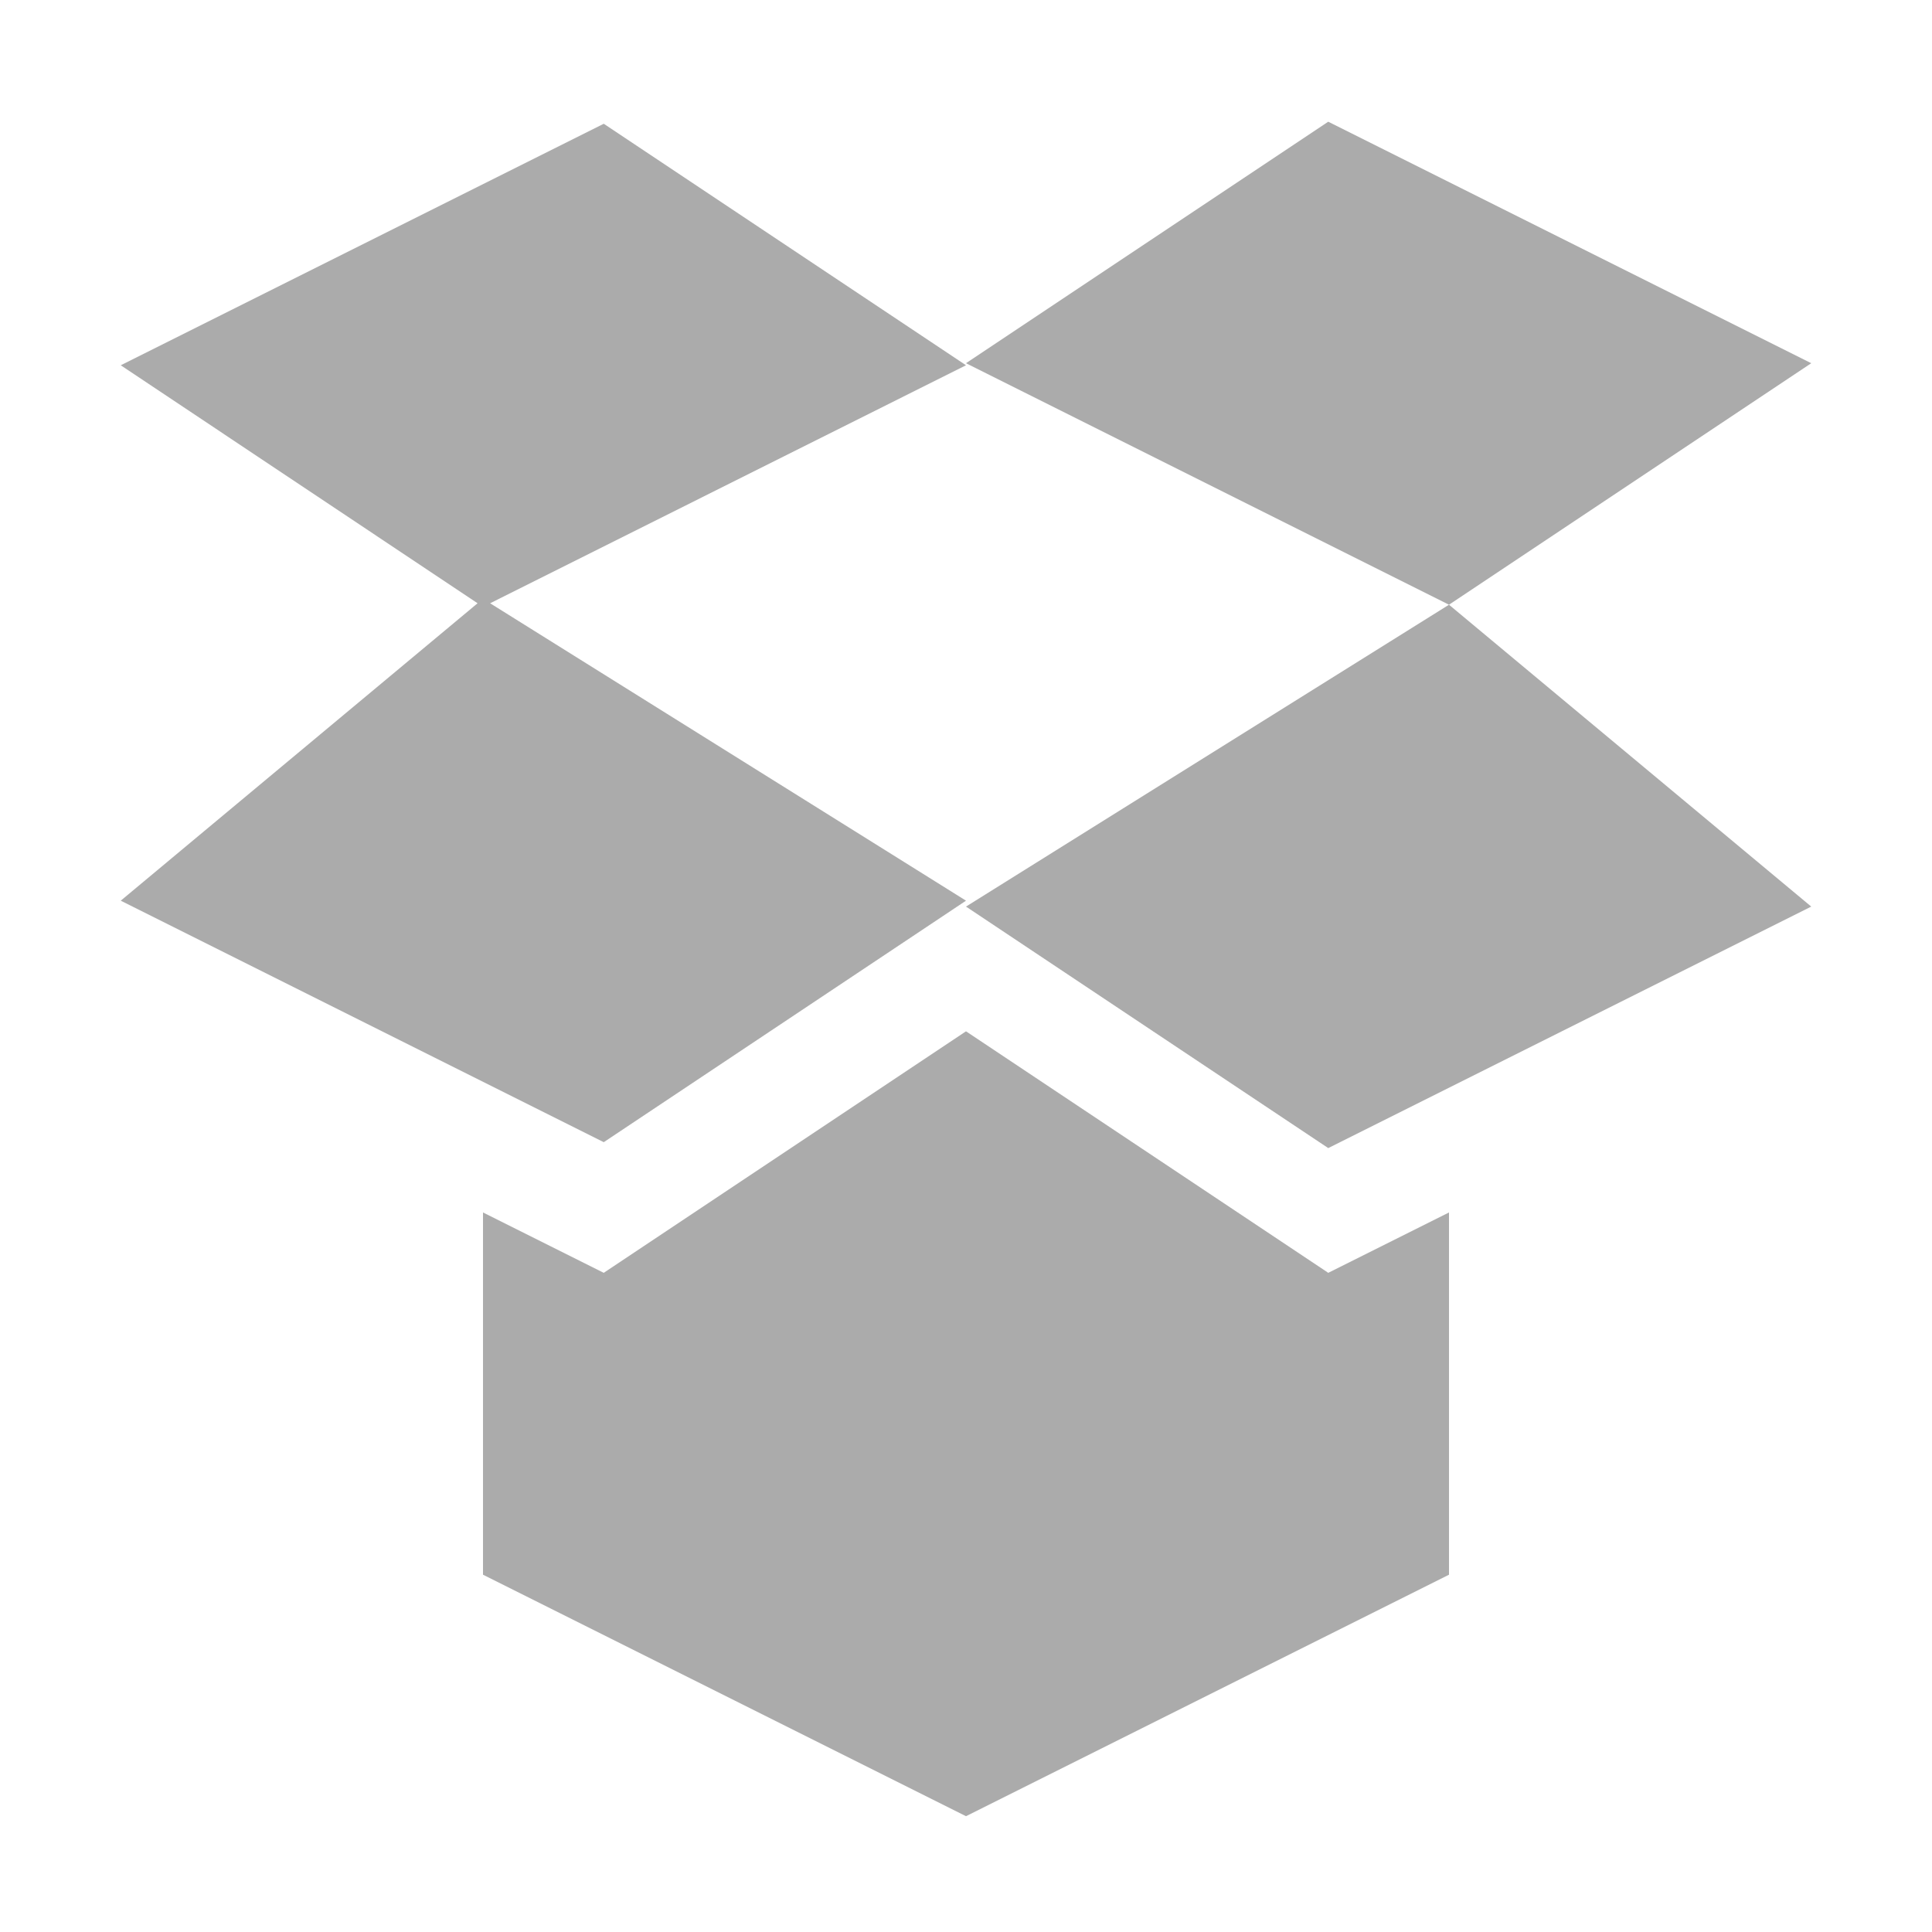 <?xml version="1.0" encoding="UTF-8" standalone="no"?>
<svg xmlns="http://www.w3.org/2000/svg" width="16" height="16" viewBox="0 0 16 16">
 <defs>
  <style type="text/css" id="current-color-scheme">
   .ColorScheme-Text { color:#ababab; } .ColorScheme-Highlight { color:#48b9c7; }
  </style>
 </defs>
 <path style="fill:currentColor;opacity:1" class="ColorScheme-Text" d="M 11 1.008 L 8 3.008 L 12 5.008 L 15 3.008 L 11 1.008 z M 12 5.008 L 8 7.508 L 11 9.508 L 15 7.508 L 12 5.008 z M 5 1.025 L 1 3.025 L 3.955 4.996 L 1 7.459 L 5 9.459 L 8 7.459 L 4.059 4.996 L 8 3.025 L 5 1.025 z M 8 8.541 L 5 10.541 L 4 10.041 L 4 13.041 L 8 15.041 L 12 13.041 L 12 10.041 L 11 10.541 L 8 8.541 z"/>
</svg>

